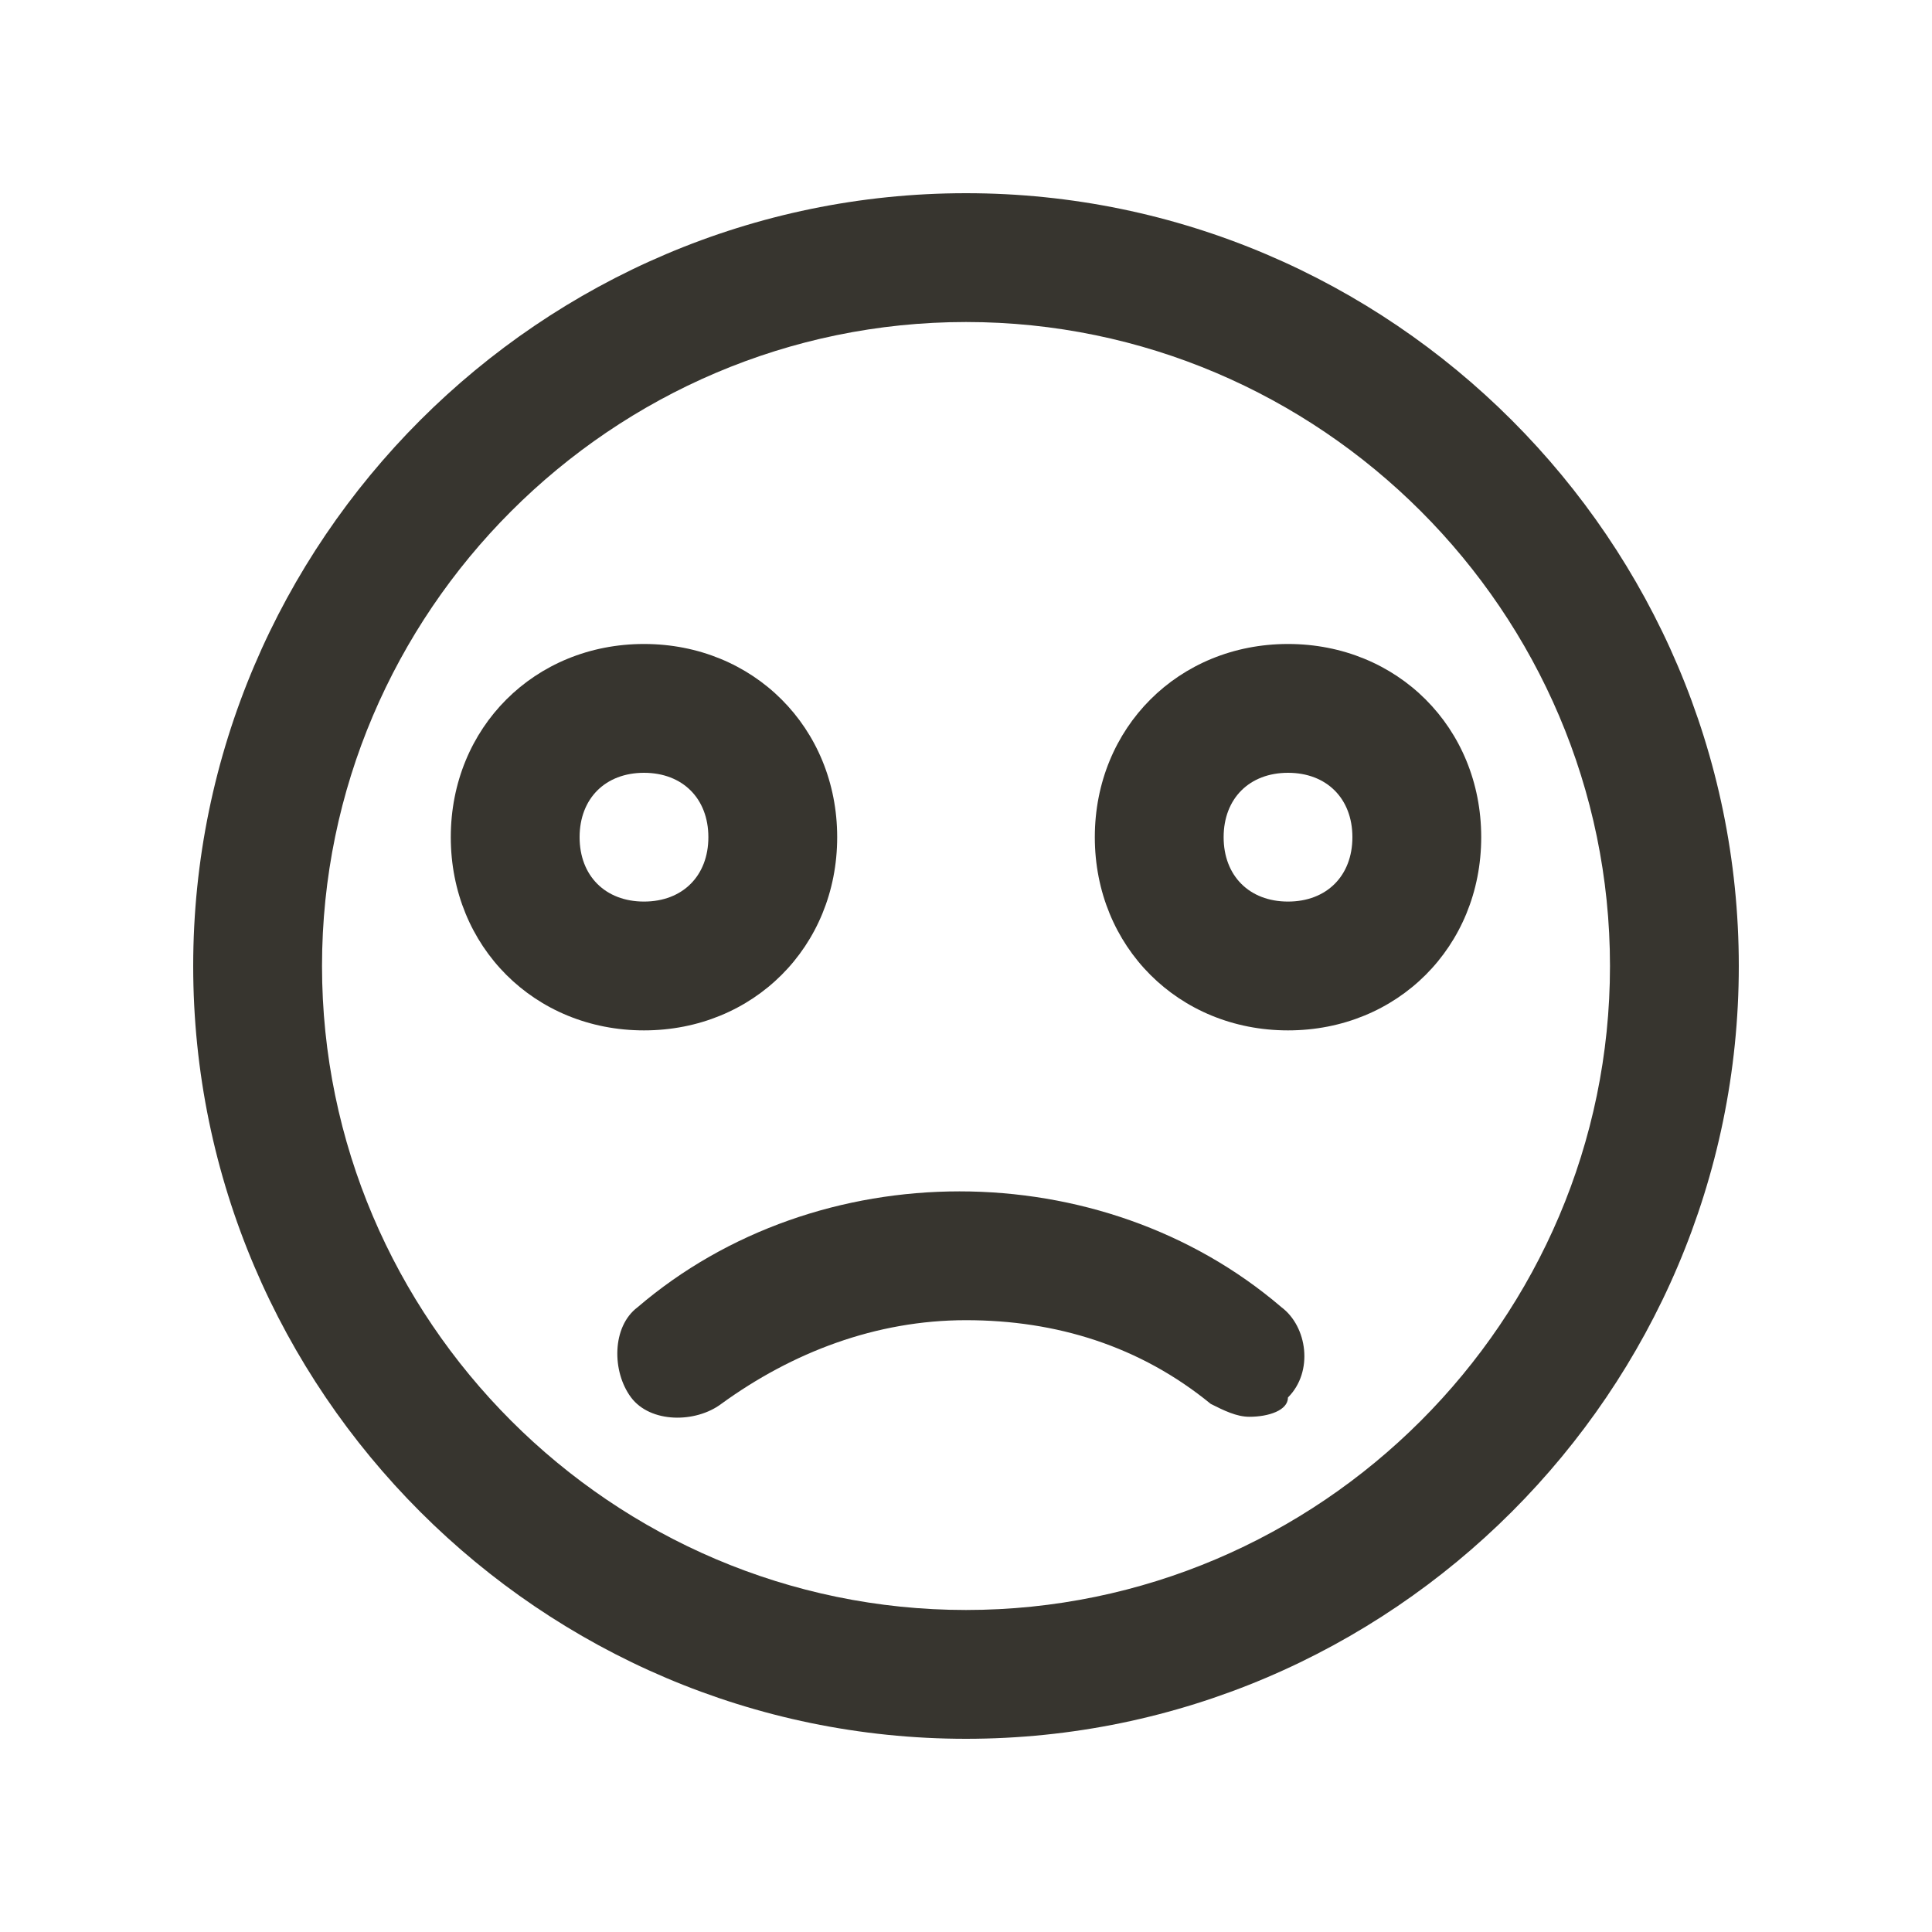 <!-- Generated by IcoMoon.io -->
<svg version="1.1" xmlns="http://www.w3.org/2000/svg" width="40" height="40" viewBox="0 0 40 40">
<title>mi-sad</title>
<path fill="#37352f" d="M20 36c-8.8 0-16-7.2-16-16s7.2-16 16-16 16 7.2 16 16-7.2 16-16 16zM20 6.667c-7.333 0-13.333 6-13.333 13.333s6 13.333 13.333 13.333 13.333-6 13.333-13.333-6-13.333-13.333-13.333z"></path>
<path fill="#37352f" d="M13.333 21.333c-2.267 0-4-1.733-4-4s1.733-4 4-4 4 1.733 4 4-1.733 4-4 4zM13.333 16c-0.8 0-1.333 0.533-1.333 1.333s0.533 1.333 1.333 1.333 1.333-0.533 1.333-1.333-0.533-1.333-1.333-1.333z"></path>
<path fill="#37352f" d="M26.667 21.333c-2.267 0-4-1.733-4-4s1.733-4 4-4 4 1.733 4 4-1.733 4-4 4zM26.667 16c-0.8 0-1.333 0.533-1.333 1.333s0.533 1.333 1.333 1.333 1.333-0.533 1.333-1.333-0.533-1.333-1.333-1.333z"></path>
<path fill="#37352f" d="M25.867 29.333c-0.267 0-0.533-0.133-0.8-0.267-1.467-1.2-3.2-1.733-5.067-1.733s-3.6 0.667-5.067 1.733c-0.533 0.4-1.467 0.4-1.867-0.133s-0.4-1.467 0.133-1.867c1.867-1.6 4.267-2.4 6.667-2.4s4.8 0.8 6.667 2.4c0.533 0.4 0.667 1.333 0.133 1.867 0 0.267-0.4 0.4-0.8 0.4z"></path>
</svg>
